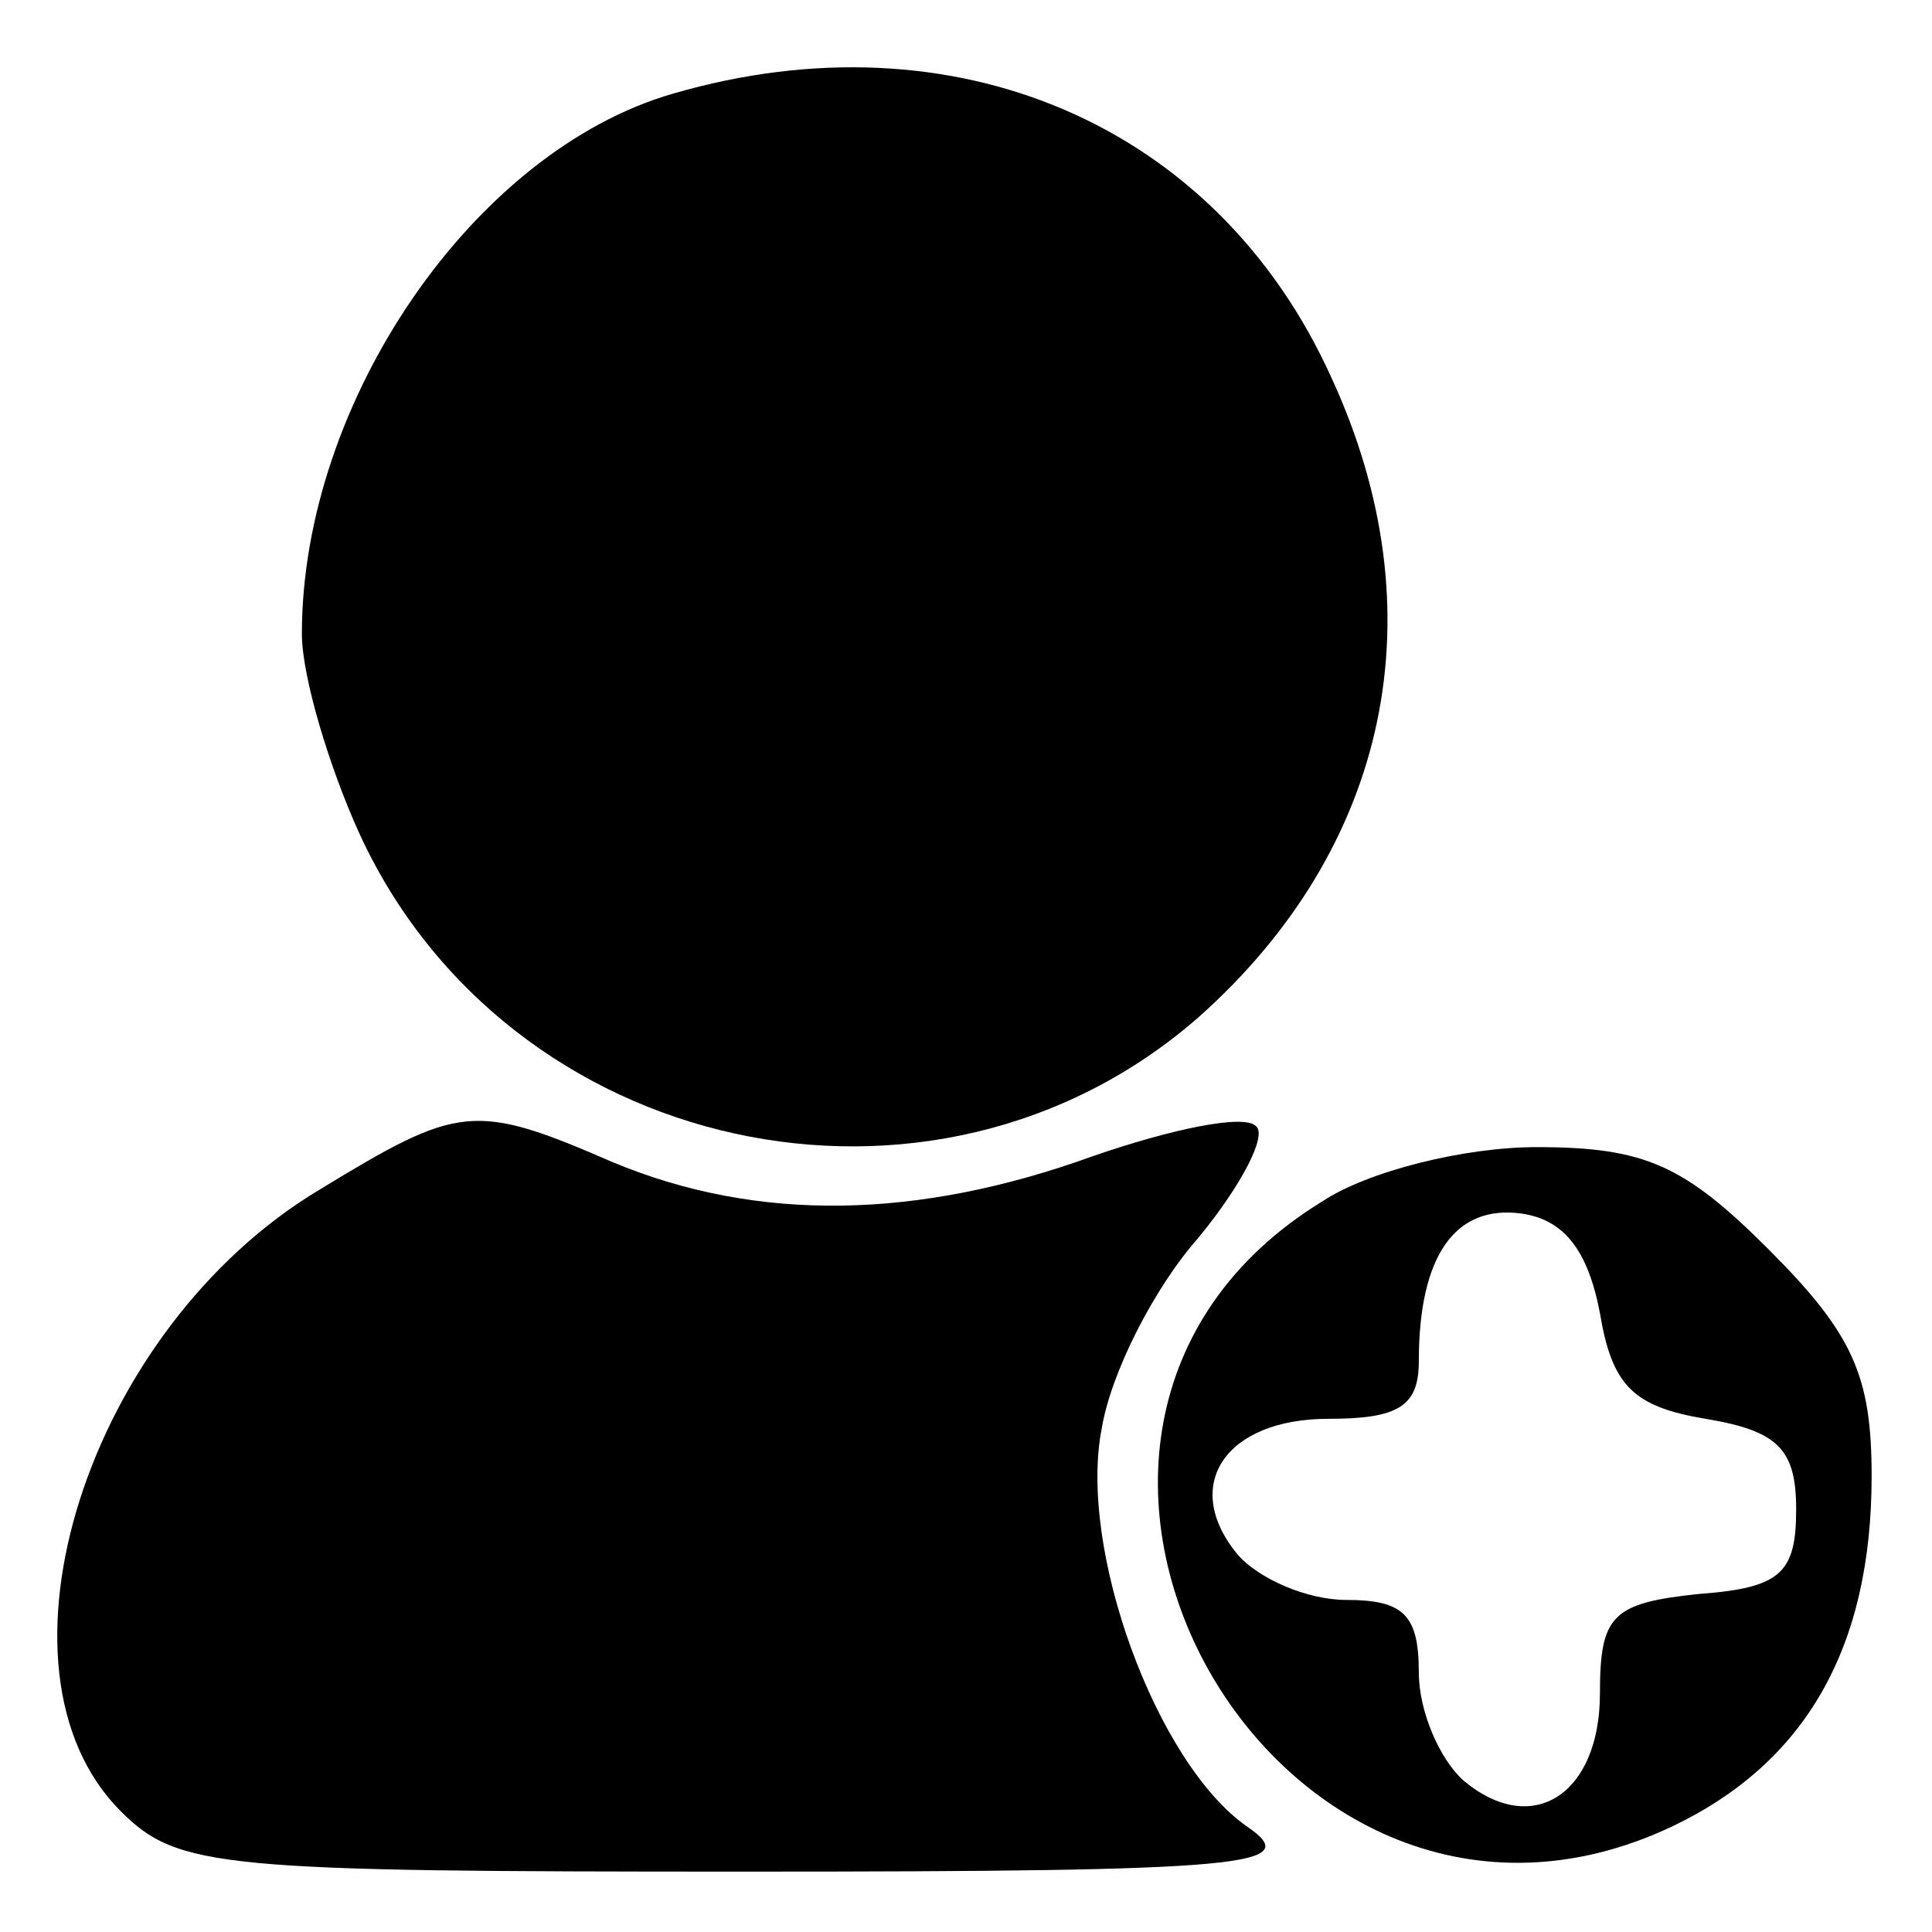 <?xml version="1.0" standalone="no"?>
<!DOCTYPE svg PUBLIC "-//W3C//DTD SVG 20010904//EN"
 "http://www.w3.org/TR/2001/REC-SVG-20010904/DTD/svg10.dtd">
<svg version="1.0" xmlns="http://www.w3.org/2000/svg"
 width="64pt" height="64pt" viewBox="0 0 64 64"
 preserveAspectRatio="xMidYMid meet">

<g transform="translate(0,64) scale(0.1,-0.1)"
fill="#000000" stroke="none">
<path d="M223 609 c-66 -19 -123 -102 -123 -179 0 -14 9 -44 19 -66 49 -107
190 -138 278 -61 63 56 80 134 44 212 -38 84 -125 121 -218 94z"/>
<path d="M106 246 c-77 -46 -113 -159 -66 -206 19 -19 33 -20 207 -20 168 0
185 2 166 15 -30 21 -56 92 -48 132 3 18 17 46 32 63 14 17 23 34 19 37 -4 4
-28 -1 -54 -10 -58 -21 -111 -22 -159 -2 -46 20 -51 19 -97 -9z"/>
<path d="M438 242 c-124 -76 -15 -269 116 -207 44 21 66 59 66 116 0 33 -6 47
-34 75 -28 28 -41 34 -77 34 -24 0 -56 -8 -71 -18z m92 -37 c4 -24 11 -31 35
-35 24 -4 30 -10 30 -30 0 -21 -5 -26 -32 -28 -29 -3 -33 -7 -33 -33 0 -33
-22 -48 -45 -29 -8 7 -15 23 -15 36 0 19 -5 24 -24 24 -13 0 -29 7 -36 15 -19
23 -4 45 30 45 23 0 30 4 30 19 0 35 12 52 34 49 14 -2 22 -12 26 -33z"/>
</g>
</svg>

